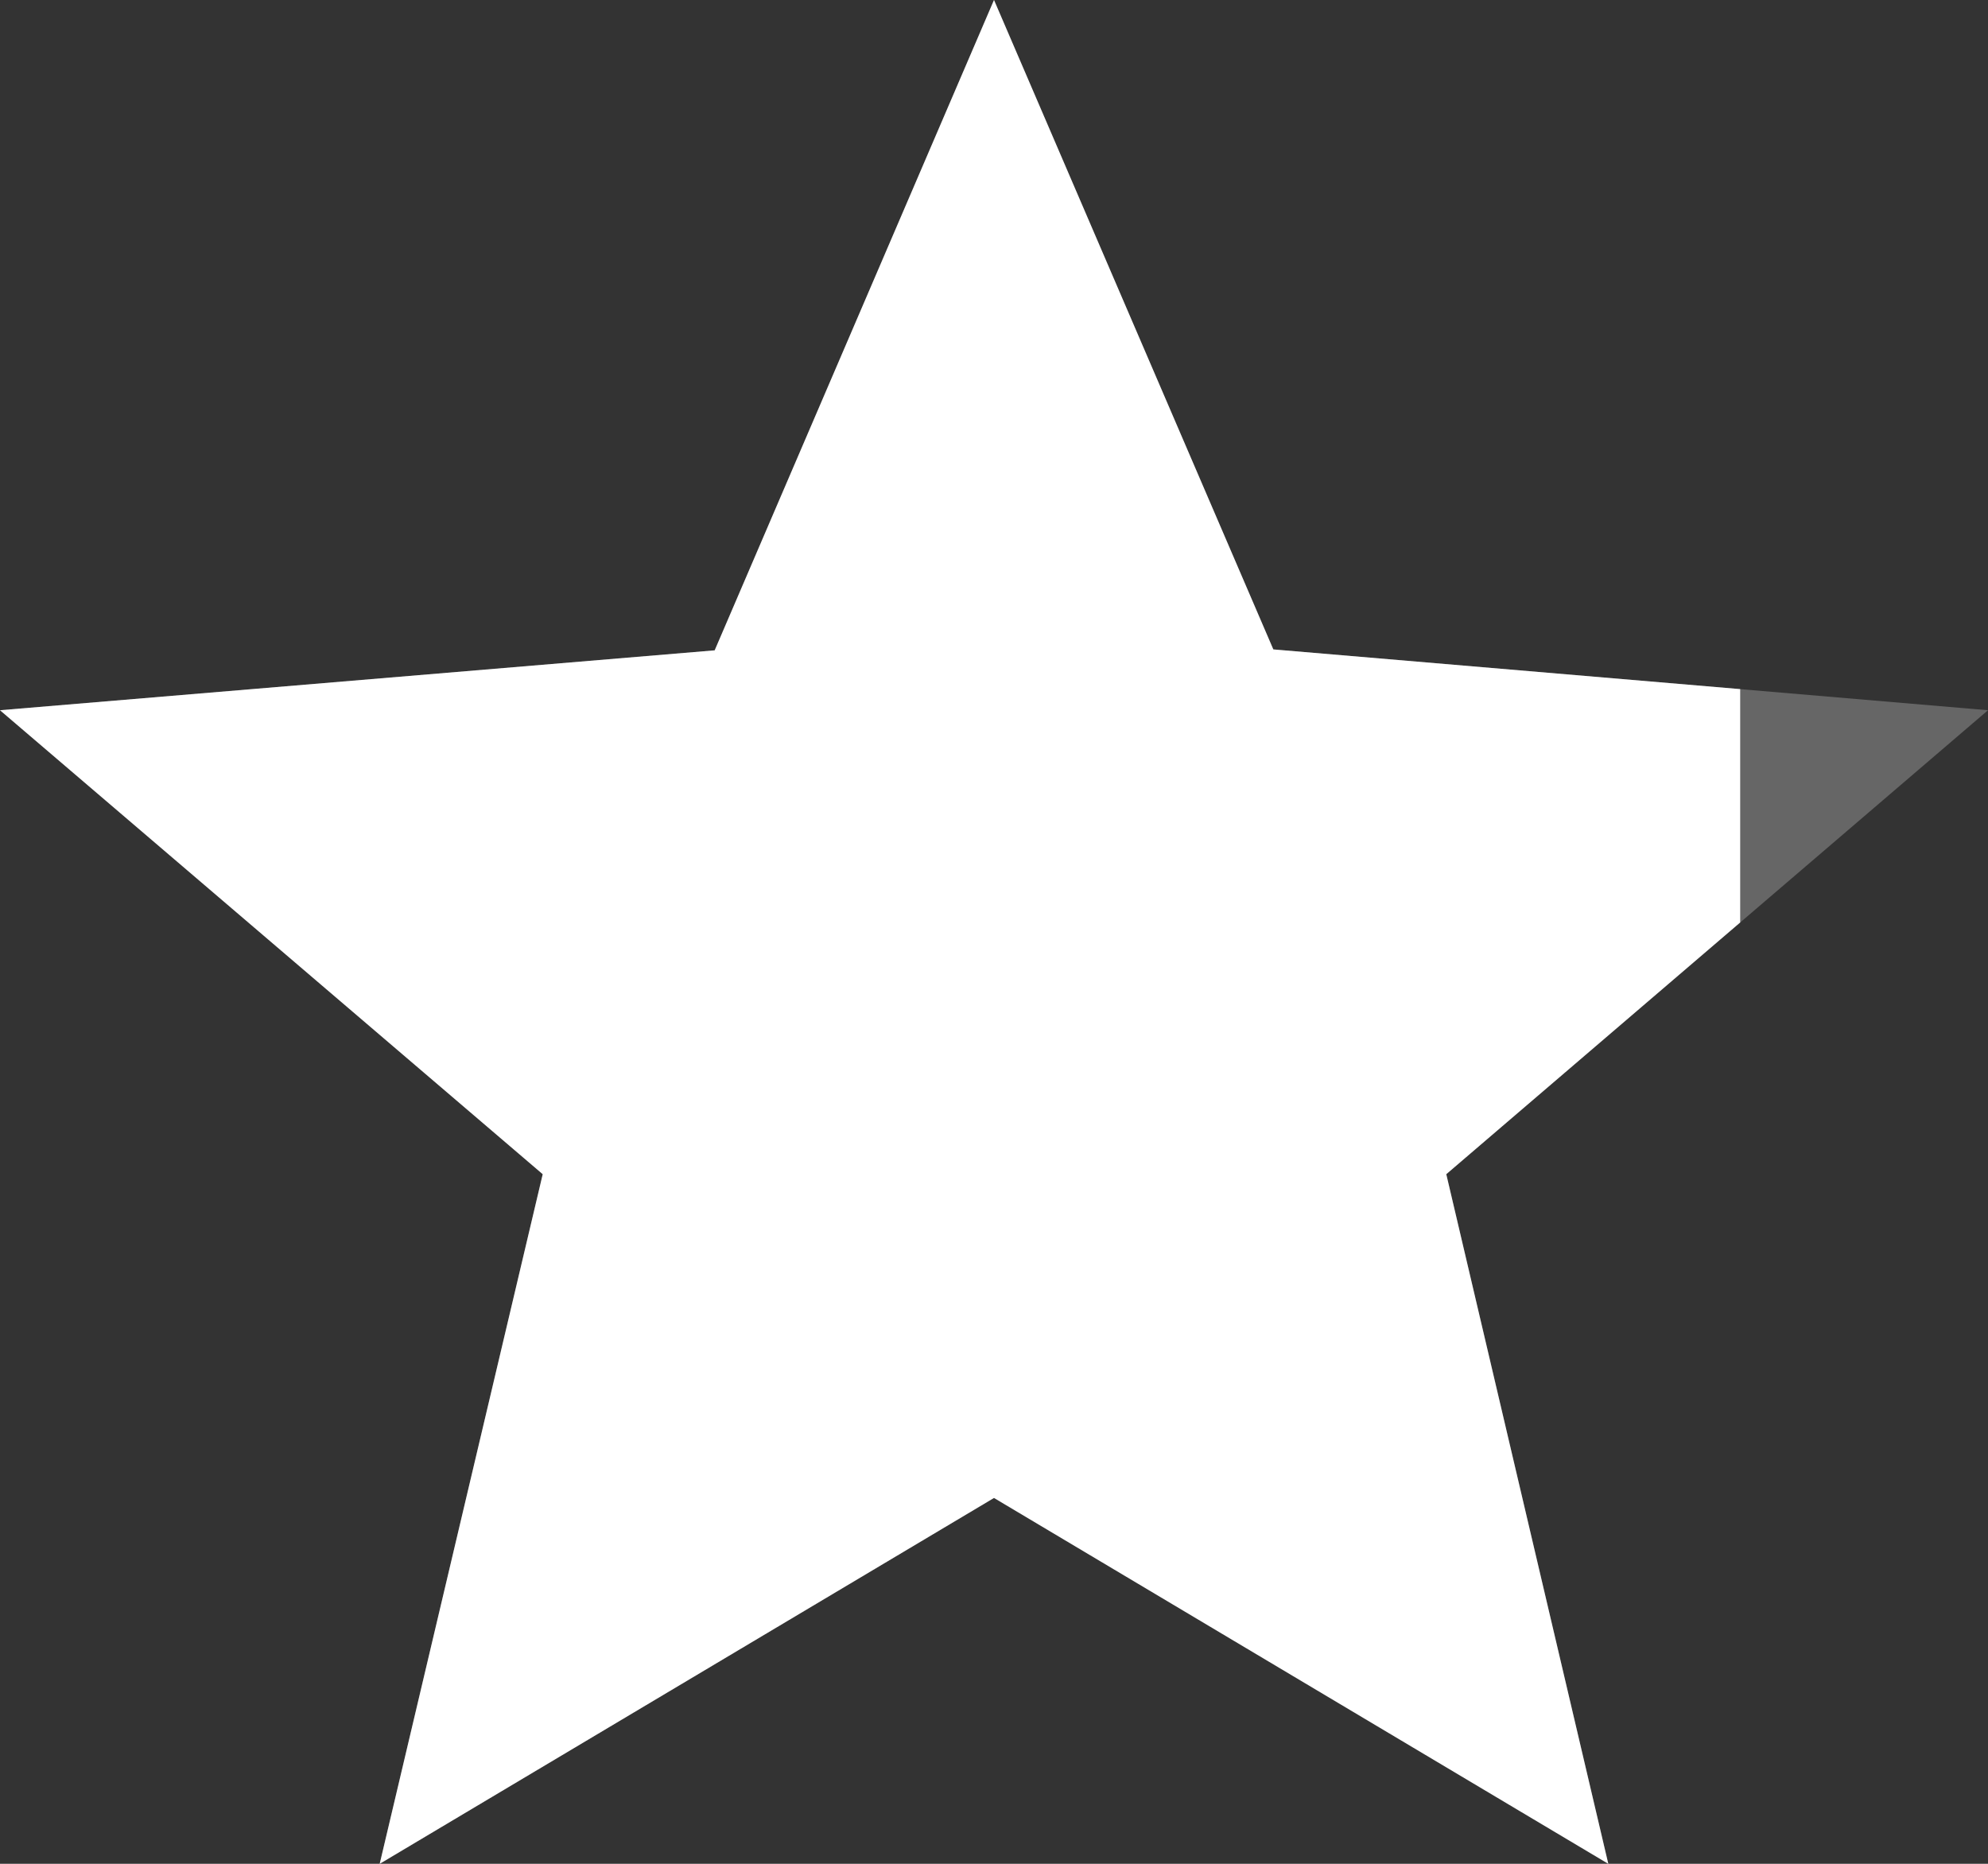 <?xml version="1.0" encoding="UTF-8"?>
<svg width="32px" height="30px" viewBox="0 0 32 30" version="1.1" xmlns="http://www.w3.org/2000/svg" xmlns:xlink="http://www.w3.org/1999/xlink">
    <rect x="0" y="0" width="32" height="30" fill="#333333" stroke="none"/>
    <!-- Generator: Sketch 51.3 (57544) - http://www.bohemiancoding.com/sketch -->
    <title>_ / Atoms / Icons / Star / 0.9</title>
    <desc>Created with Sketch.</desc>
    <defs></defs>
    <g id="_-/-Atoms-/-Icons-/-Star-/-0.9" stroke="none" stroke-width="1" fill="none" fill-rule="evenodd">
        <polygon id="Shape" fill="#FFFFFF" fill-rule="nonzero" points="28.011 11.092 20.496 10.453 16 0 11.504 10.468 0 11.432 8.736 18.9 6.112 30 16 24.111 25.888 30 23.28 18.9 28.011 14.848"></polygon>
        <polygon id="Shape-Copy-6" fill="#FFFFFF" fill-rule="nonzero" opacity="0.25" points="32 11.432 20.496 10.453 16 0 11.504 10.468 0 11.432 8.736 18.9 6.112 30 16 24.111 25.888 30 23.28 18.9"></polygon>
    </g>
</svg>